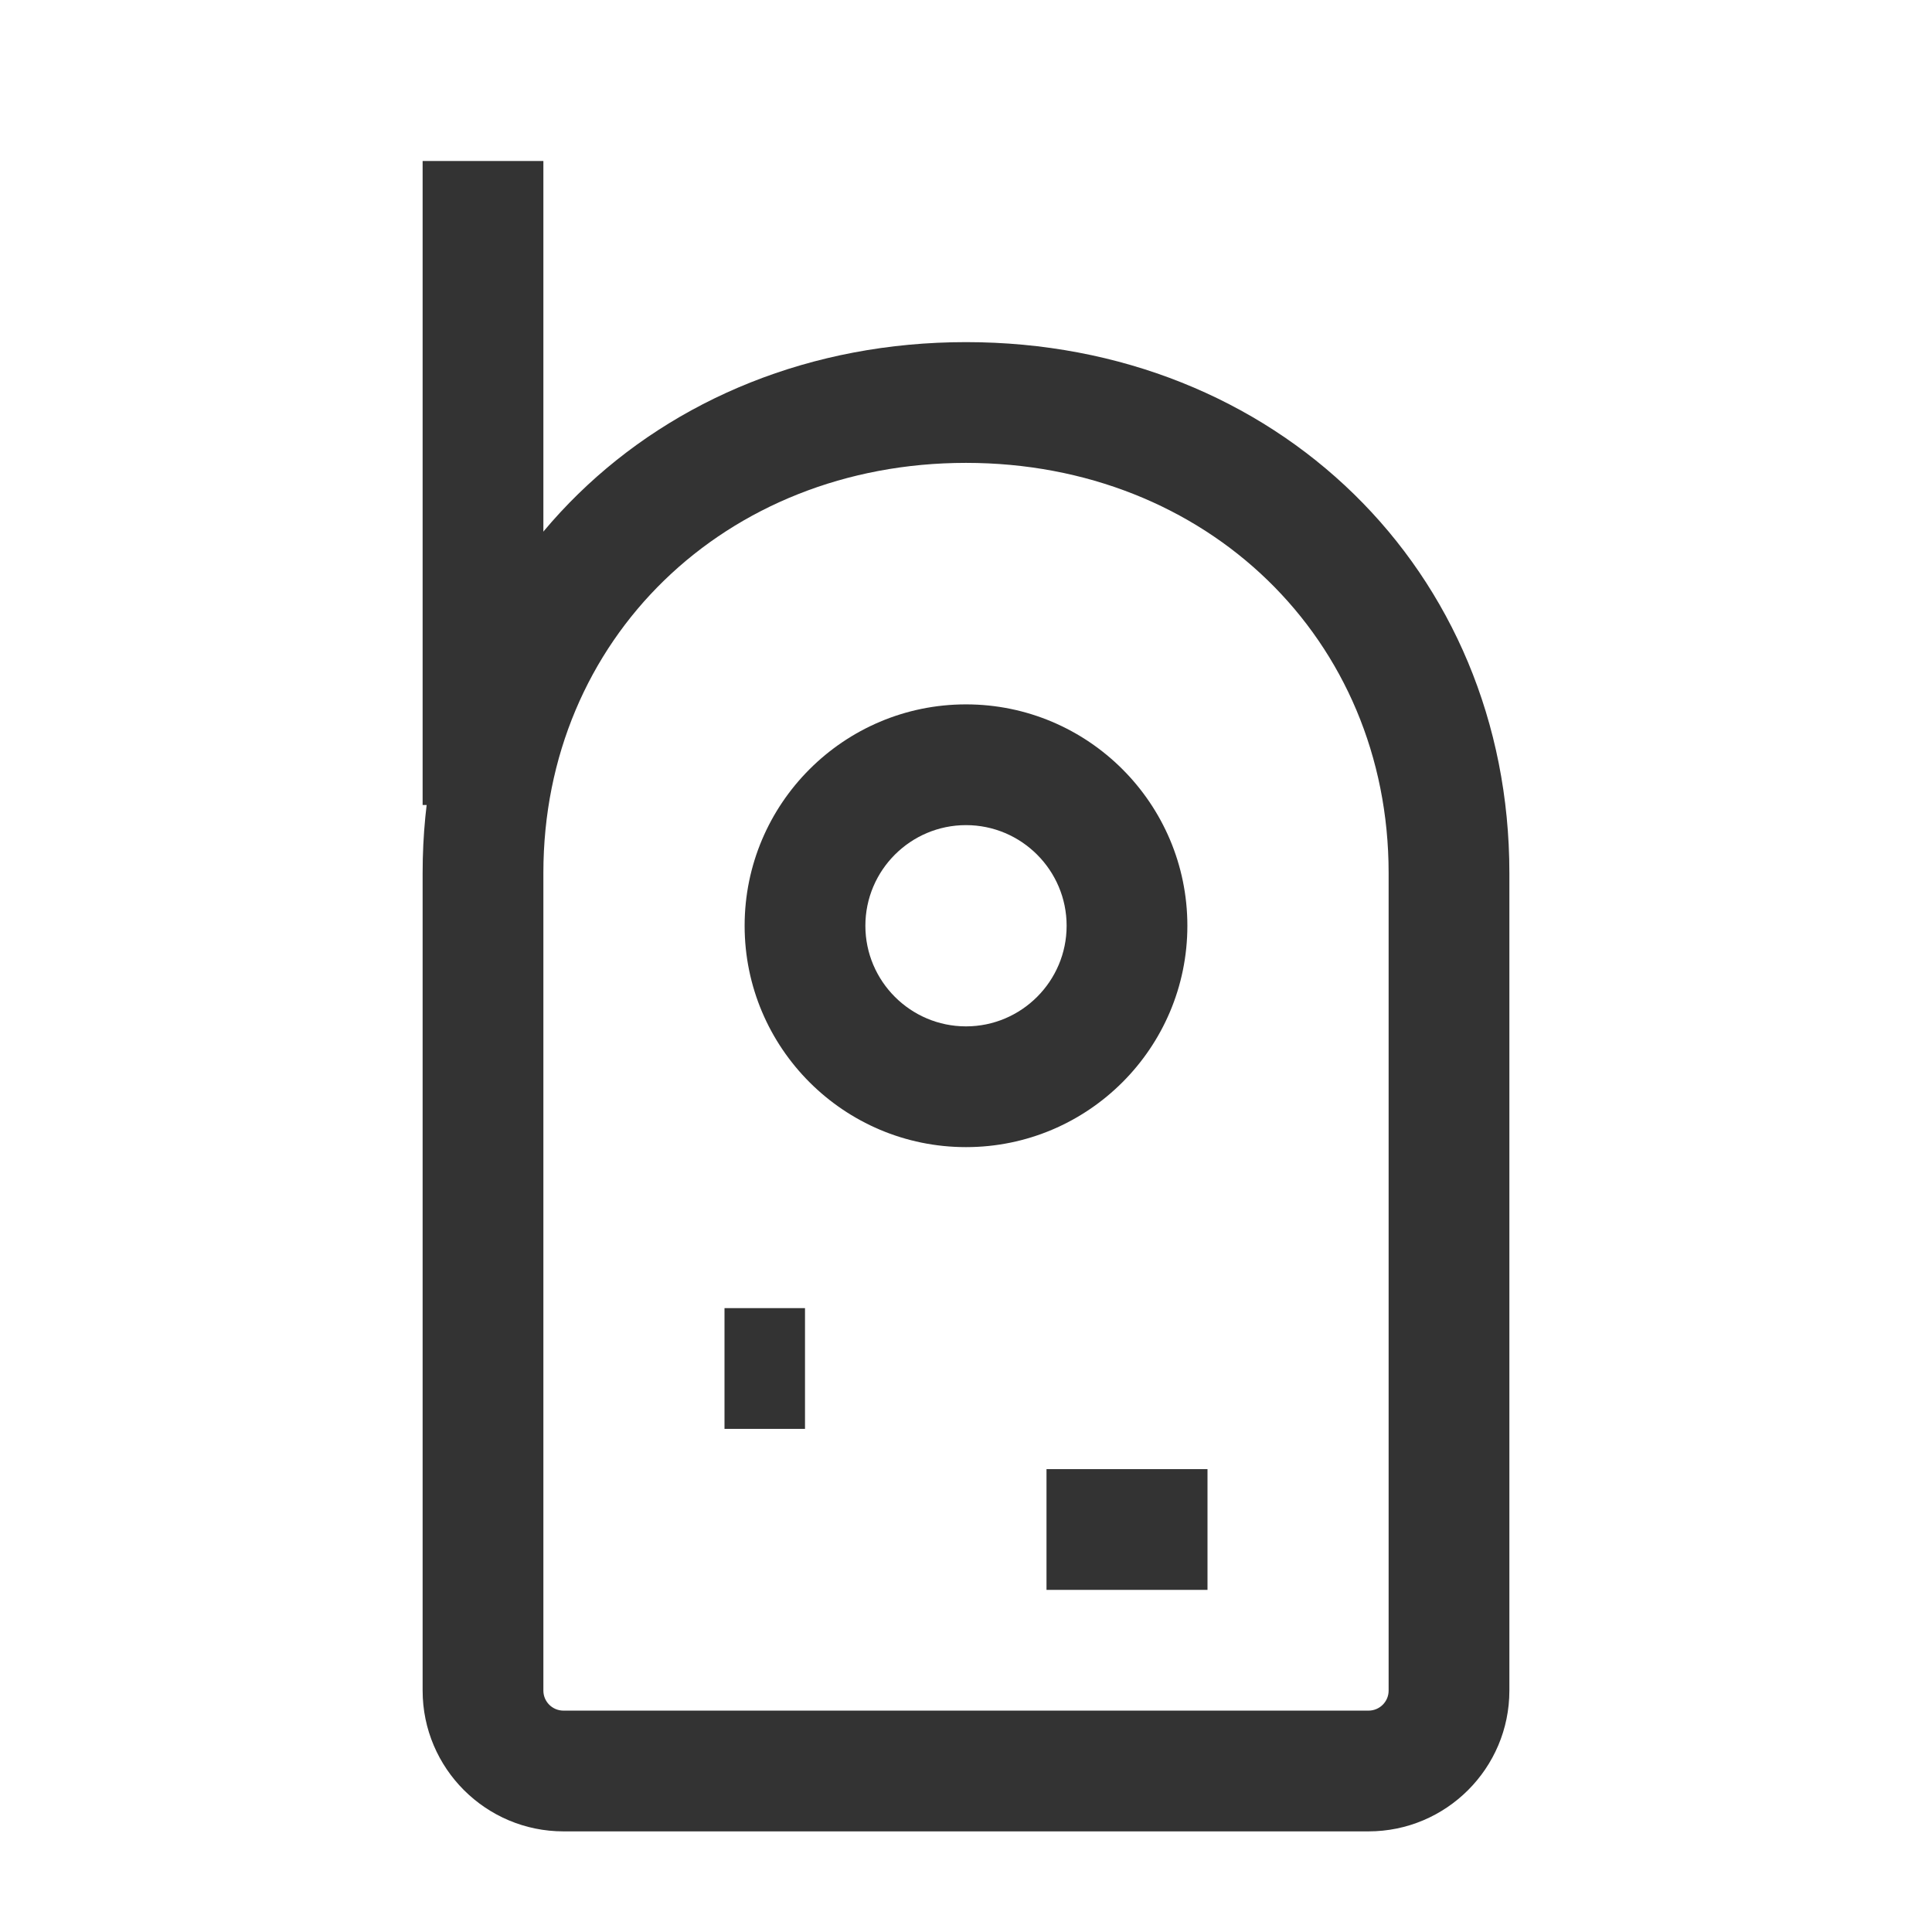 <?xml version="1.0" encoding="iso-8859-1"?>
<svg version="1.1" id="&#x56FE;&#x5C42;_1" xmlns="http://www.w3.org/2000/svg" xmlns:xlink="http://www.w3.org/1999/xlink" x="0px"
	 y="0px" viewBox="0 0 24 24" style="enable-background:new 0 0 24 24;" xml:space="preserve">
<path style="fill:#333333;" d="M17,22.75H7c-0.965,0-1.75-0.784-1.75-1.749V10.844C5.25,7.084,8.152,4.25,12,4.25
	c3.848,0,6.75,2.834,6.75,6.594v10.157C18.75,21.966,17.965,22.75,17,22.75z M12,5.75c-2.993,0-5.25,2.19-5.25,5.094v10.157
	c0,0.138,0.112,0.249,0.25,0.249h10c0.138,0,0.25-0.111,0.25-0.249V10.844C17.25,7.94,14.993,5.75,12,5.75z"/>
<path style="fill:#333333;" d="M12,14.25c-1.517,0-2.75-1.233-2.75-2.75S10.483,8.75,12,8.75s2.75,1.233,2.75,2.75
	S13.517,14.25,12,14.25z M12,10.25c-0.689,0-1.25,0.561-1.25,1.25s0.561,1.25,1.25,1.25s1.25-0.561,1.25-1.25S12.689,10.25,12,10.25
	z"/>
<rect x="9" y="16.25" style="fill:#333333;" width="1" height="1.5"/>
<rect x="13" y="18.25" style="fill:#333333;" width="2" height="1.5"/>
<rect x="5.25" y="2" style="fill:#333333;" width="1.5" height="8"/>
</svg>







